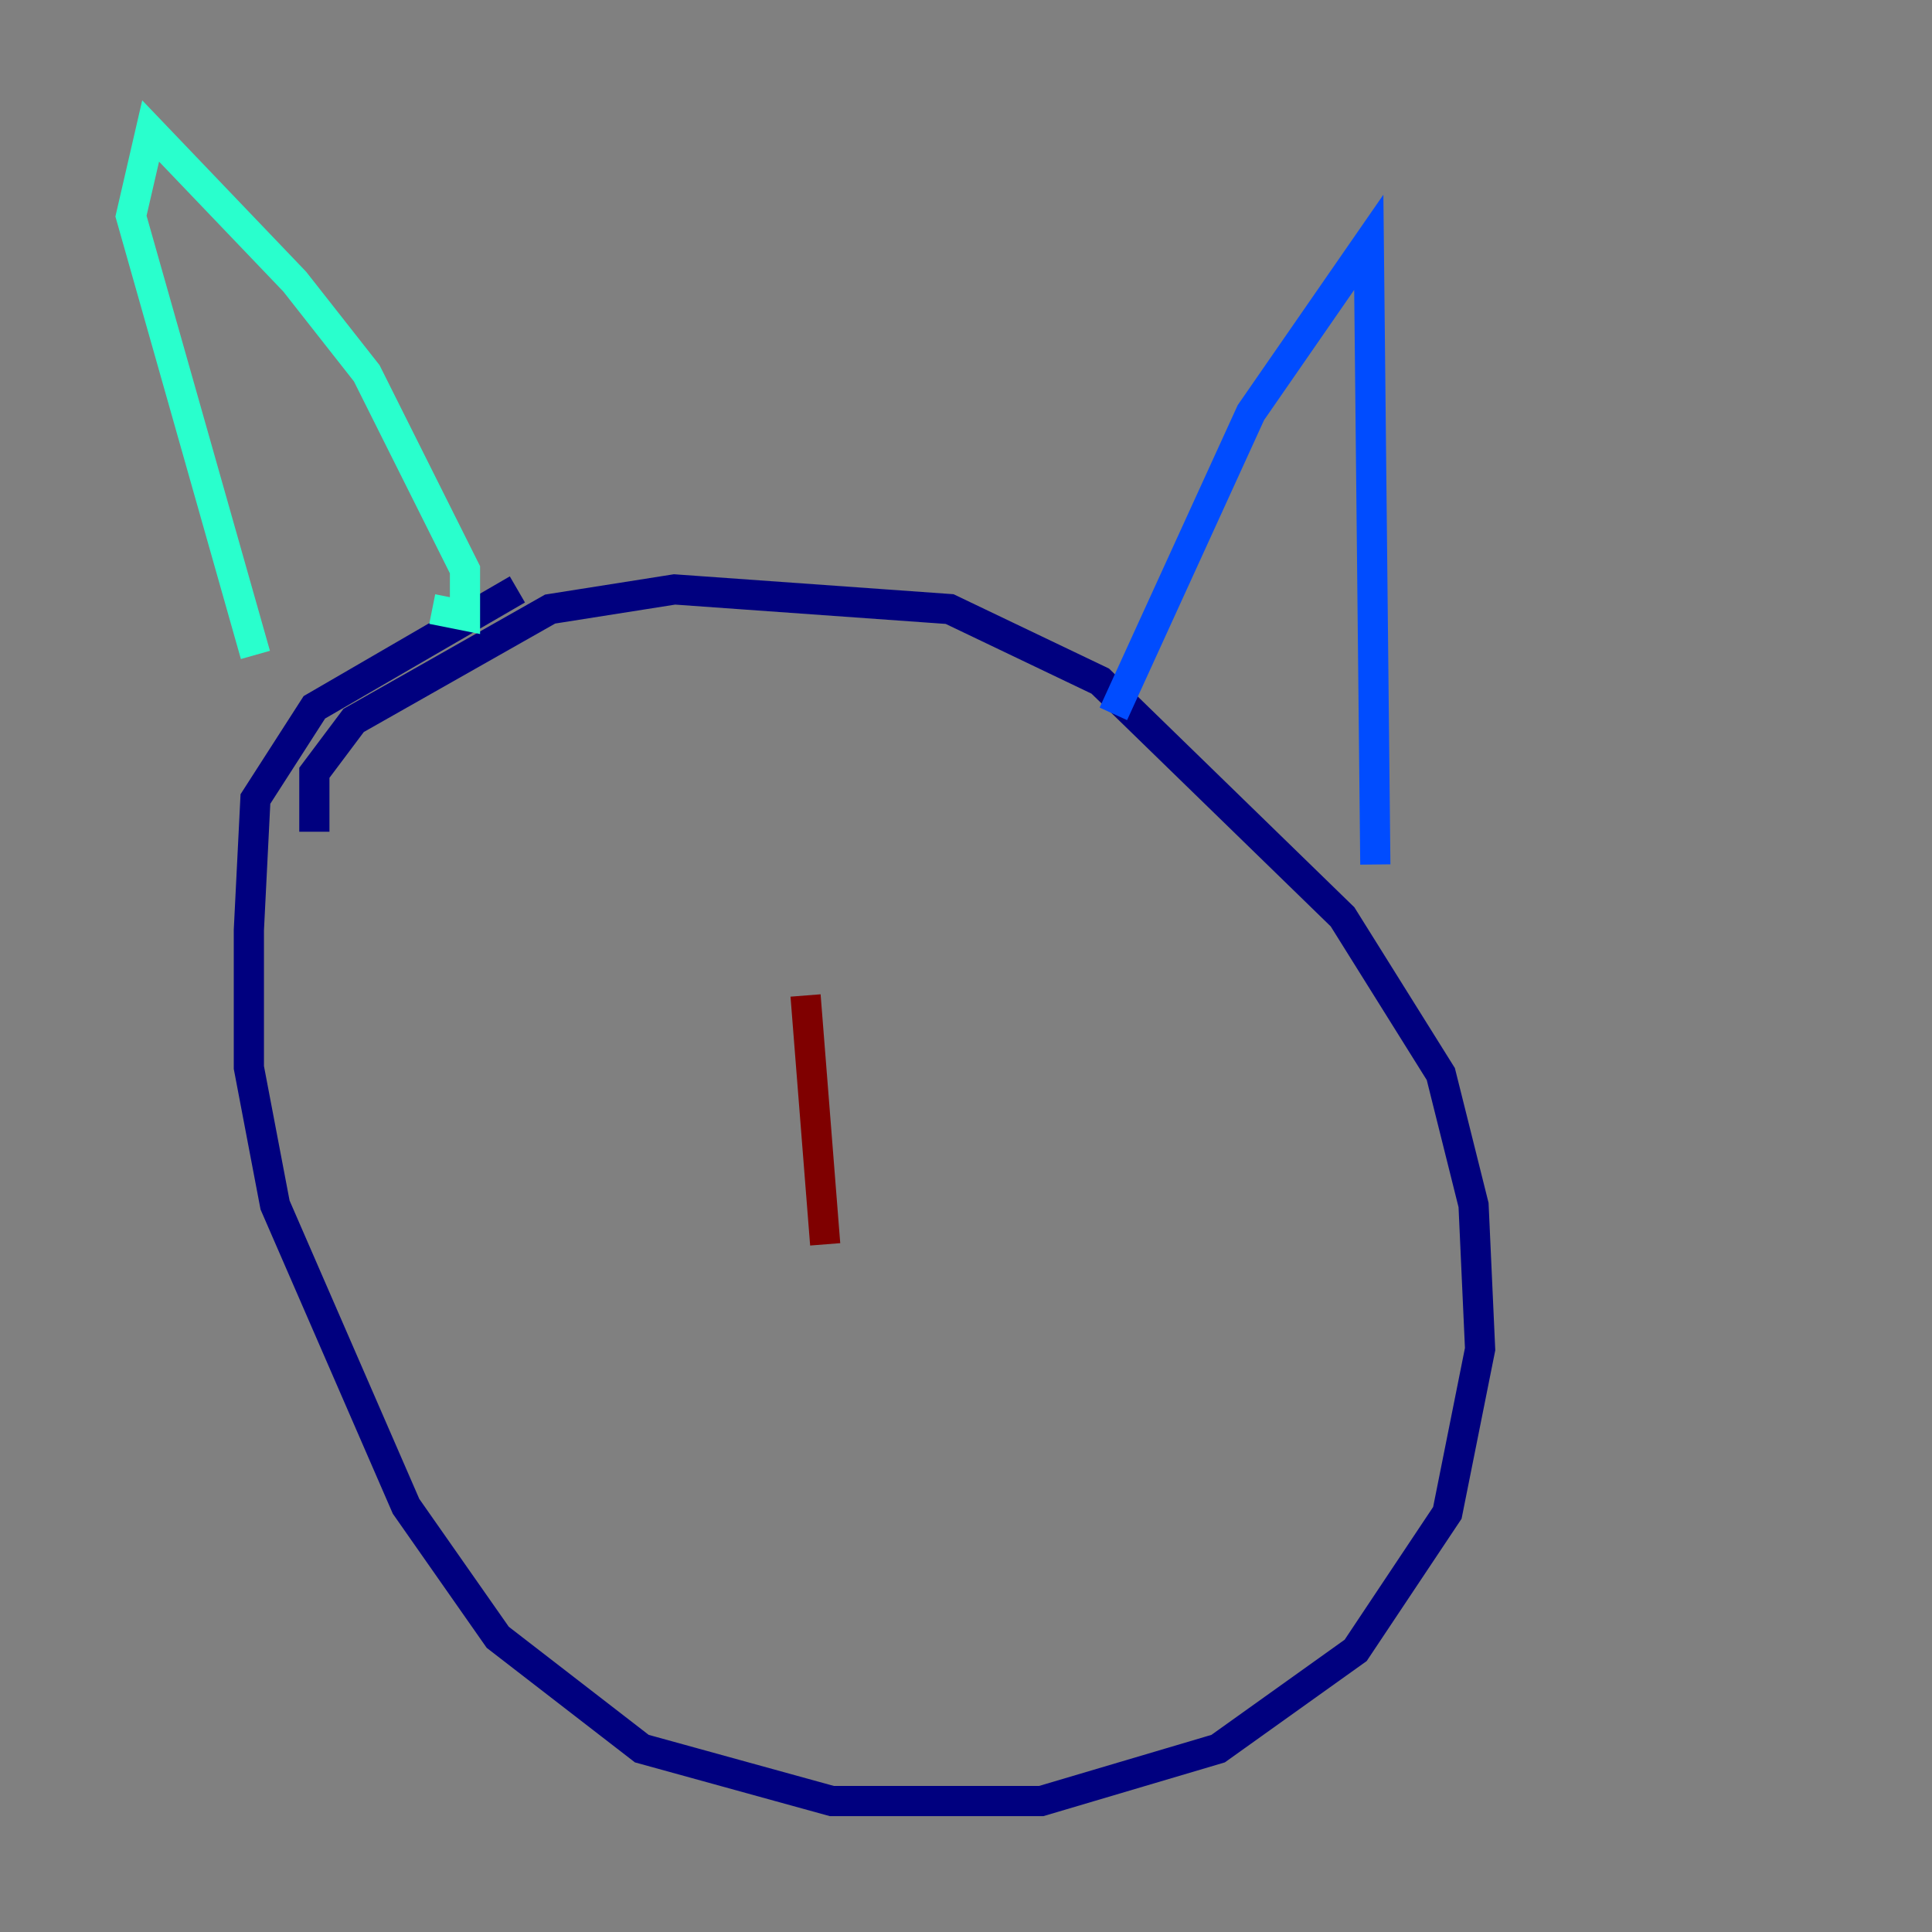 <?xml version="1.0" encoding="utf-8" ?>
<svg baseProfile="tiny" height="128" version="1.2" viewBox="0,0,128,128" width="128" xmlns="http://www.w3.org/2000/svg" xmlns:ev="http://www.w3.org/2001/xml-events" xmlns:xlink="http://www.w3.org/1999/xlink"><rect x="0" y="0" width="128" height="128" fill="#808080" stroke="none"/><defs /><polyline fill="none" points="20.827,55.105 20.827,51.2 23.43,47.729 36.447,40.352 44.691,39.051 62.915,40.352 72.895,45.125 88.949,60.746 95.458,71.159 97.627,79.837 98.061,89.383 95.891,100.231 89.817,109.342 80.705,115.851 68.99,119.322 55.105,119.322 42.522,115.851 32.976,108.475 26.902,99.797 18.224,79.837 16.488,70.725 16.488,61.614 16.922,52.936 20.827,46.861 34.278,39.051" stroke="#00007f" stroke-width="2" /><polyline fill="none" points="73.763,47.295 82.875,27.336 90.685,16.054 91.119,57.275" stroke="#004cff" stroke-width="2" /><polyline fill="none" points="28.637,40.352 30.807,40.786 30.807,37.749 24.298,24.732 19.525,18.658 9.98,8.678 8.678,14.319 16.922,43.39" stroke="#29ffcd" stroke-width="2" /><polyline fill="none" points="71.593,68.122 71.593,68.122" stroke="#cdff29" stroke-width="2" /><polyline fill="none" points="36.447,62.915 36.447,62.915" stroke="#ff6700" stroke-width="2" /><polyline fill="none" points="53.37,65.953 54.671,82.441" stroke="#7f0000" stroke-width="2" /></svg>